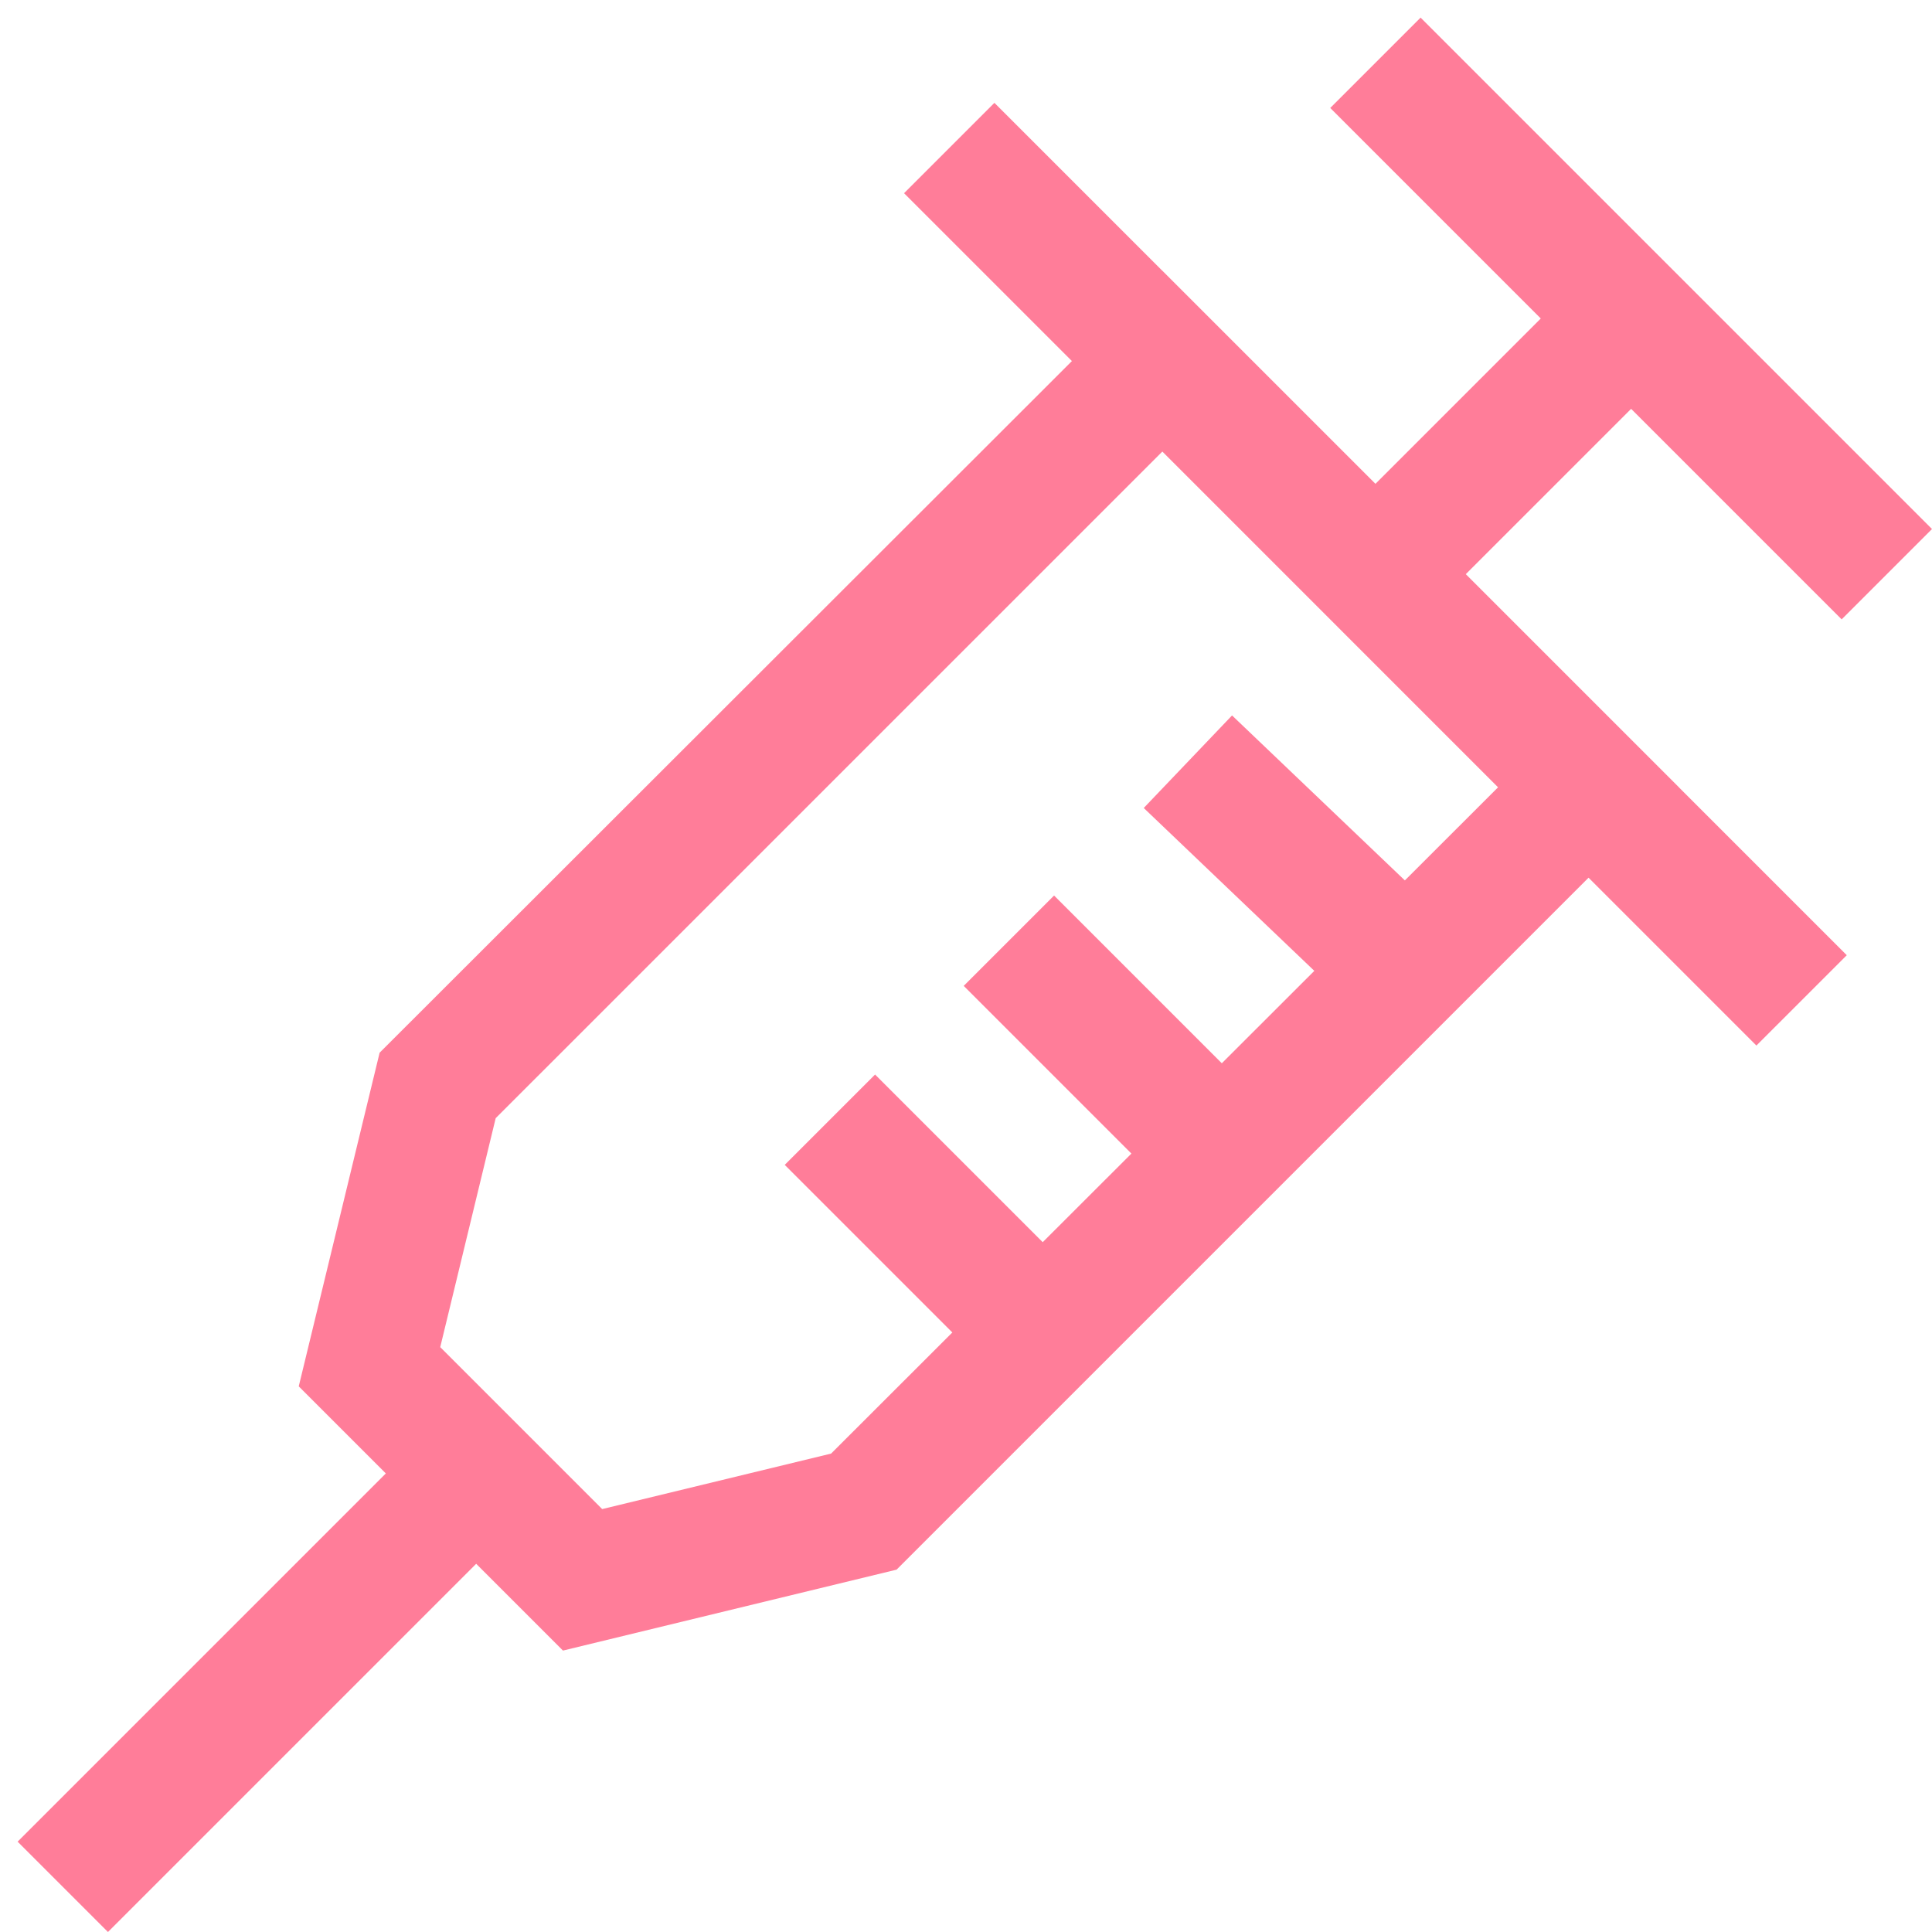<svg width="51" height="51" viewBox="0 0 51 51" fill="none" xmlns="http://www.w3.org/2000/svg">
<g id="&#240;&#159;&#166;&#134; icon &#34;vaccine&#34;">
<path id="Vector" d="M48.615 16.35L35.115 2.85L37.5 0.465L51 13.965L48.615 16.35ZM37.5 16.35L35.115 13.965L41.415 7.665L43.8 10.05L37.5 16.35ZM35.142 26.055L30.192 21.329L32.523 18.886L37.473 23.611L35.142 26.055ZM30.165 30.75L25.44 26.025L27.825 23.64L32.55 28.365L30.165 30.75ZM46.365 27.6L23.865 5.1L26.25 2.715L48.75 25.215L46.365 27.6ZM30.683 7.146L44.32 20.783L23.667 41.435L14.861 43.571L7.886 36.596L10.021 27.789L30.683 7.146ZM39.545 20.783L30.683 11.92L13.085 29.517L11.621 35.561L15.896 39.836L21.939 38.371L39.545 20.783ZM2.85 51L0.465 48.615L11.49 37.59L13.875 39.975L2.85 51ZM25.44 35.475L20.715 30.75L23.1 28.365L27.825 33.09L25.44 35.475Z" fill="#FF7D99"/>
</g>
</svg>
